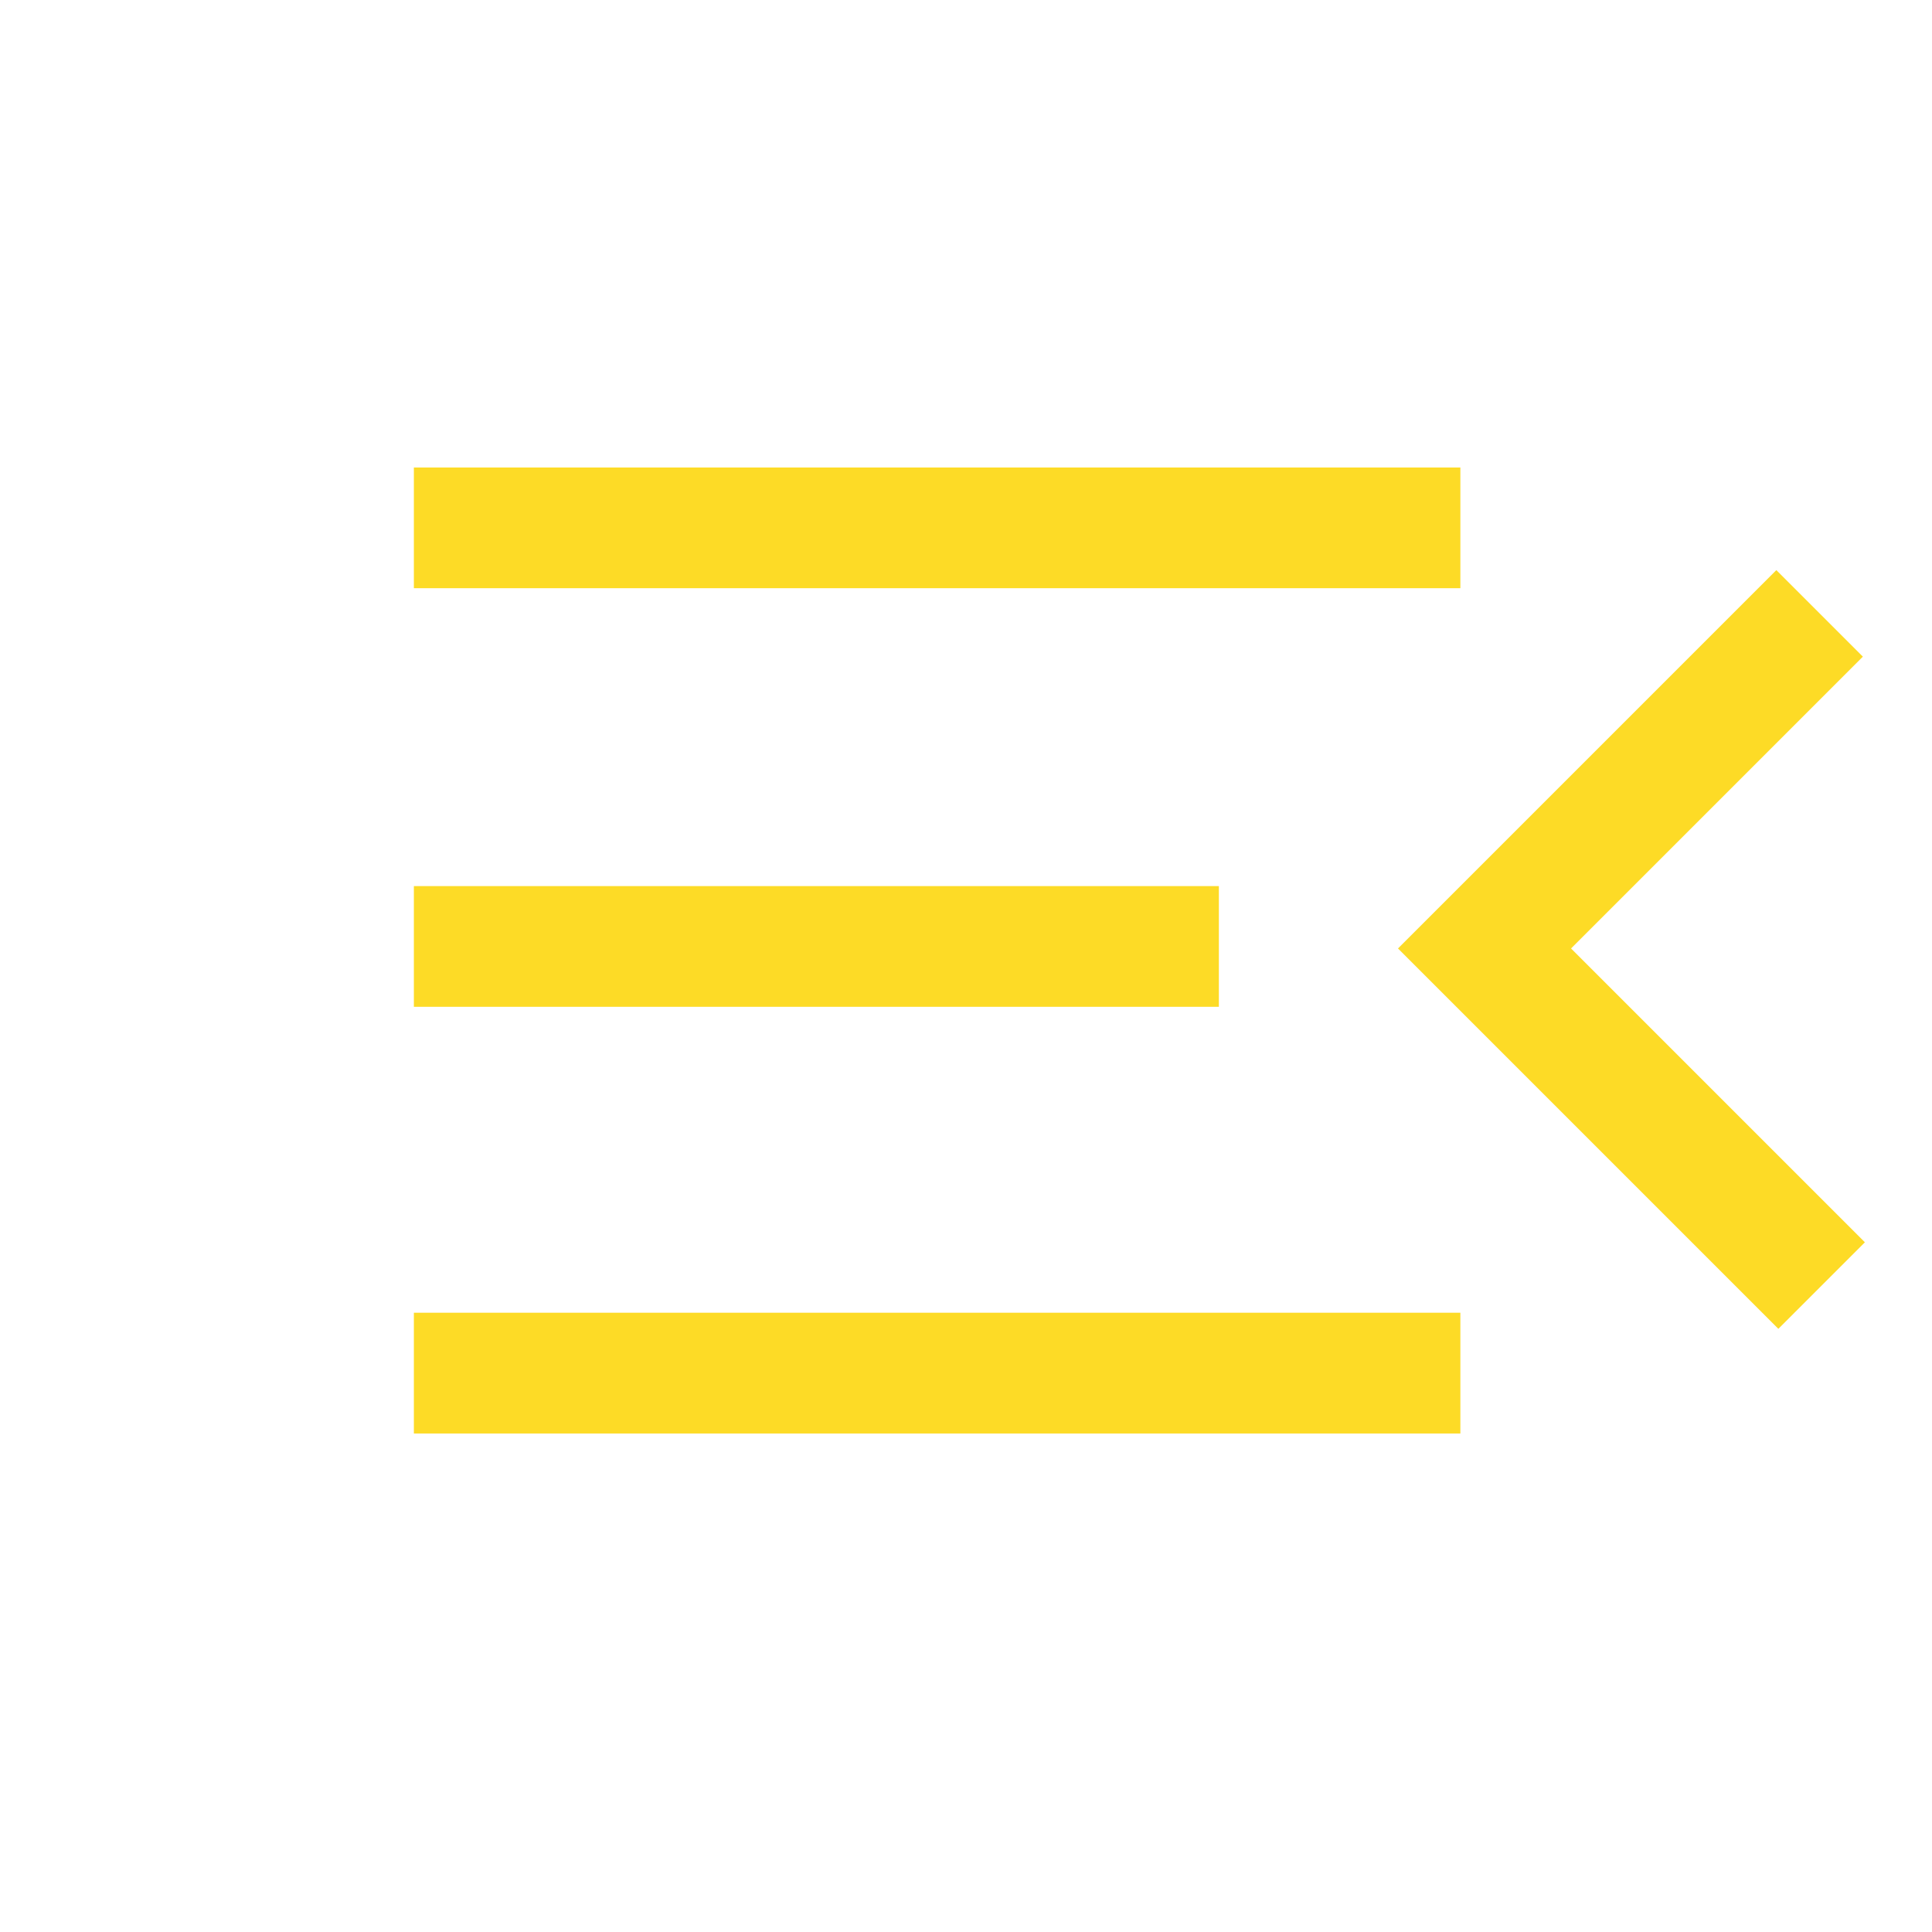 <?xml version="1.0" encoding="utf-8"?>
<svg height="48" viewBox="0 -960 960 960" width="48" xmlns="http://www.w3.org/2000/svg">
  <path fill="#FDDB26" d="M 205.651 -247.713 L 205.651 -307.713 L 725.651 -307.713 L 725.651 -247.713 L 205.651 -247.713 Z M 883.651 -299.713 L 694.651 -488.713 L 882.651 -676.713 L 925.651 -633.713 L 780.651 -488.713 L 926.651 -342.713 L 883.651 -299.713 Z M 205.651 -459.713 L 205.651 -519.713 L 605.651 -519.713 L 605.651 -459.713 L 205.651 -459.713 Z M 205.651 -667.713 L 205.651 -727.713 L 725.651 -727.713 L 725.651 -667.713 L 205.651 -667.713 Z"/>
</svg>
